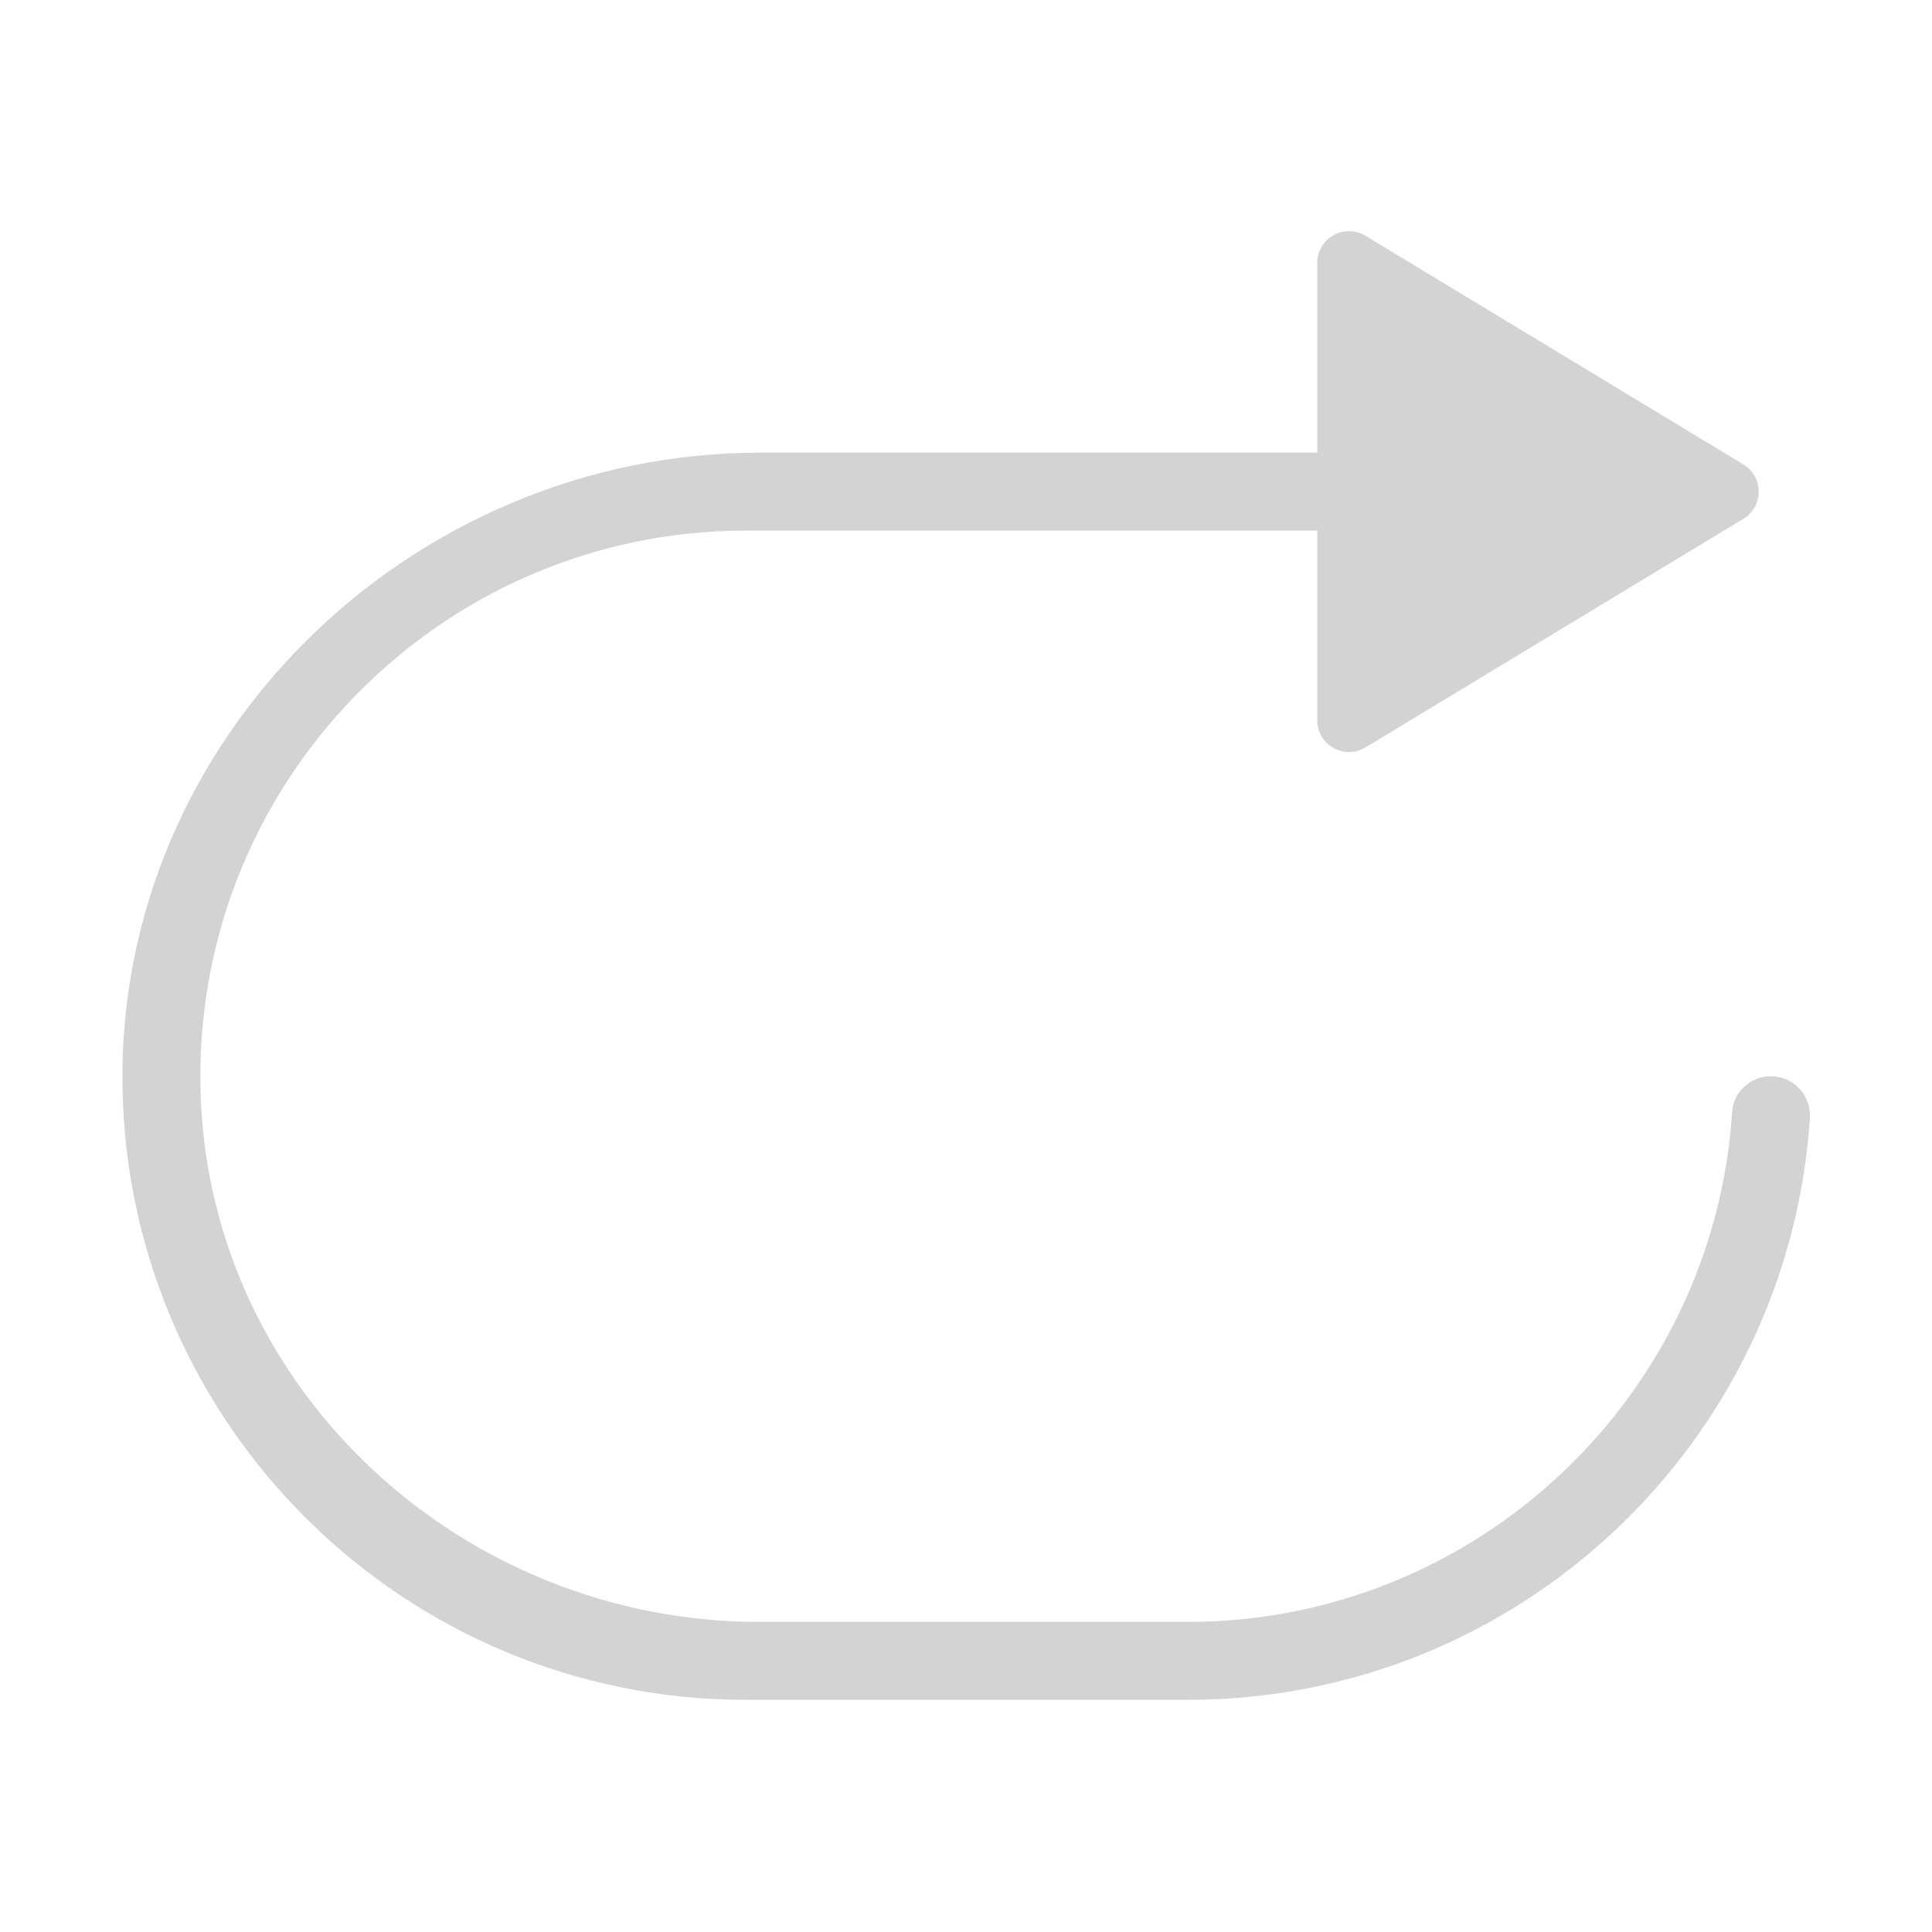 <?xml version="1.0" standalone="no"?><!DOCTYPE svg PUBLIC "-//W3C//DTD SVG 1.1//EN" "http://www.w3.org/Graphics/SVG/1.1/DTD/svg11.dtd"><svg t="1628045083256" class="icon" viewBox="0 0 1024 1024" version="1.1" xmlns="http://www.w3.org/2000/svg" p-id="3173" xmlns:xlink="http://www.w3.org/1999/xlink" width="200" height="200"><defs><style type="text/css"></style></defs><path d="M938.61 570.44c-10.7 0-19.82 8.18-20.52 18.86C908.35 740 782.63 859.64 629.5 859.64H402.48c-156.61 0-290.18-121.55-296.09-278.05-6.22-164.53 125.82-300.36 288.99-300.36H533.1v-0.01h165.04v100.5c0 13.14 14.36 21.23 25.6 14.43L924 275c10.85-6.56 10.85-22.3 0-28.86L723.74 124.98c-11.24-6.8-25.6 1.29-25.6 14.43v100.5H489.79v0.01h-86.96c-185.3 0-341.42 151.64-337.9 336.91 3.41 179.59 150.05 324.13 330.46 324.13H629.5c175.07 0 318.35-136.11 329.78-308.29 0.8-11.99-8.65-22.23-20.67-22.23z" p-id="3174" fill="#d3d3d3"></path></svg>